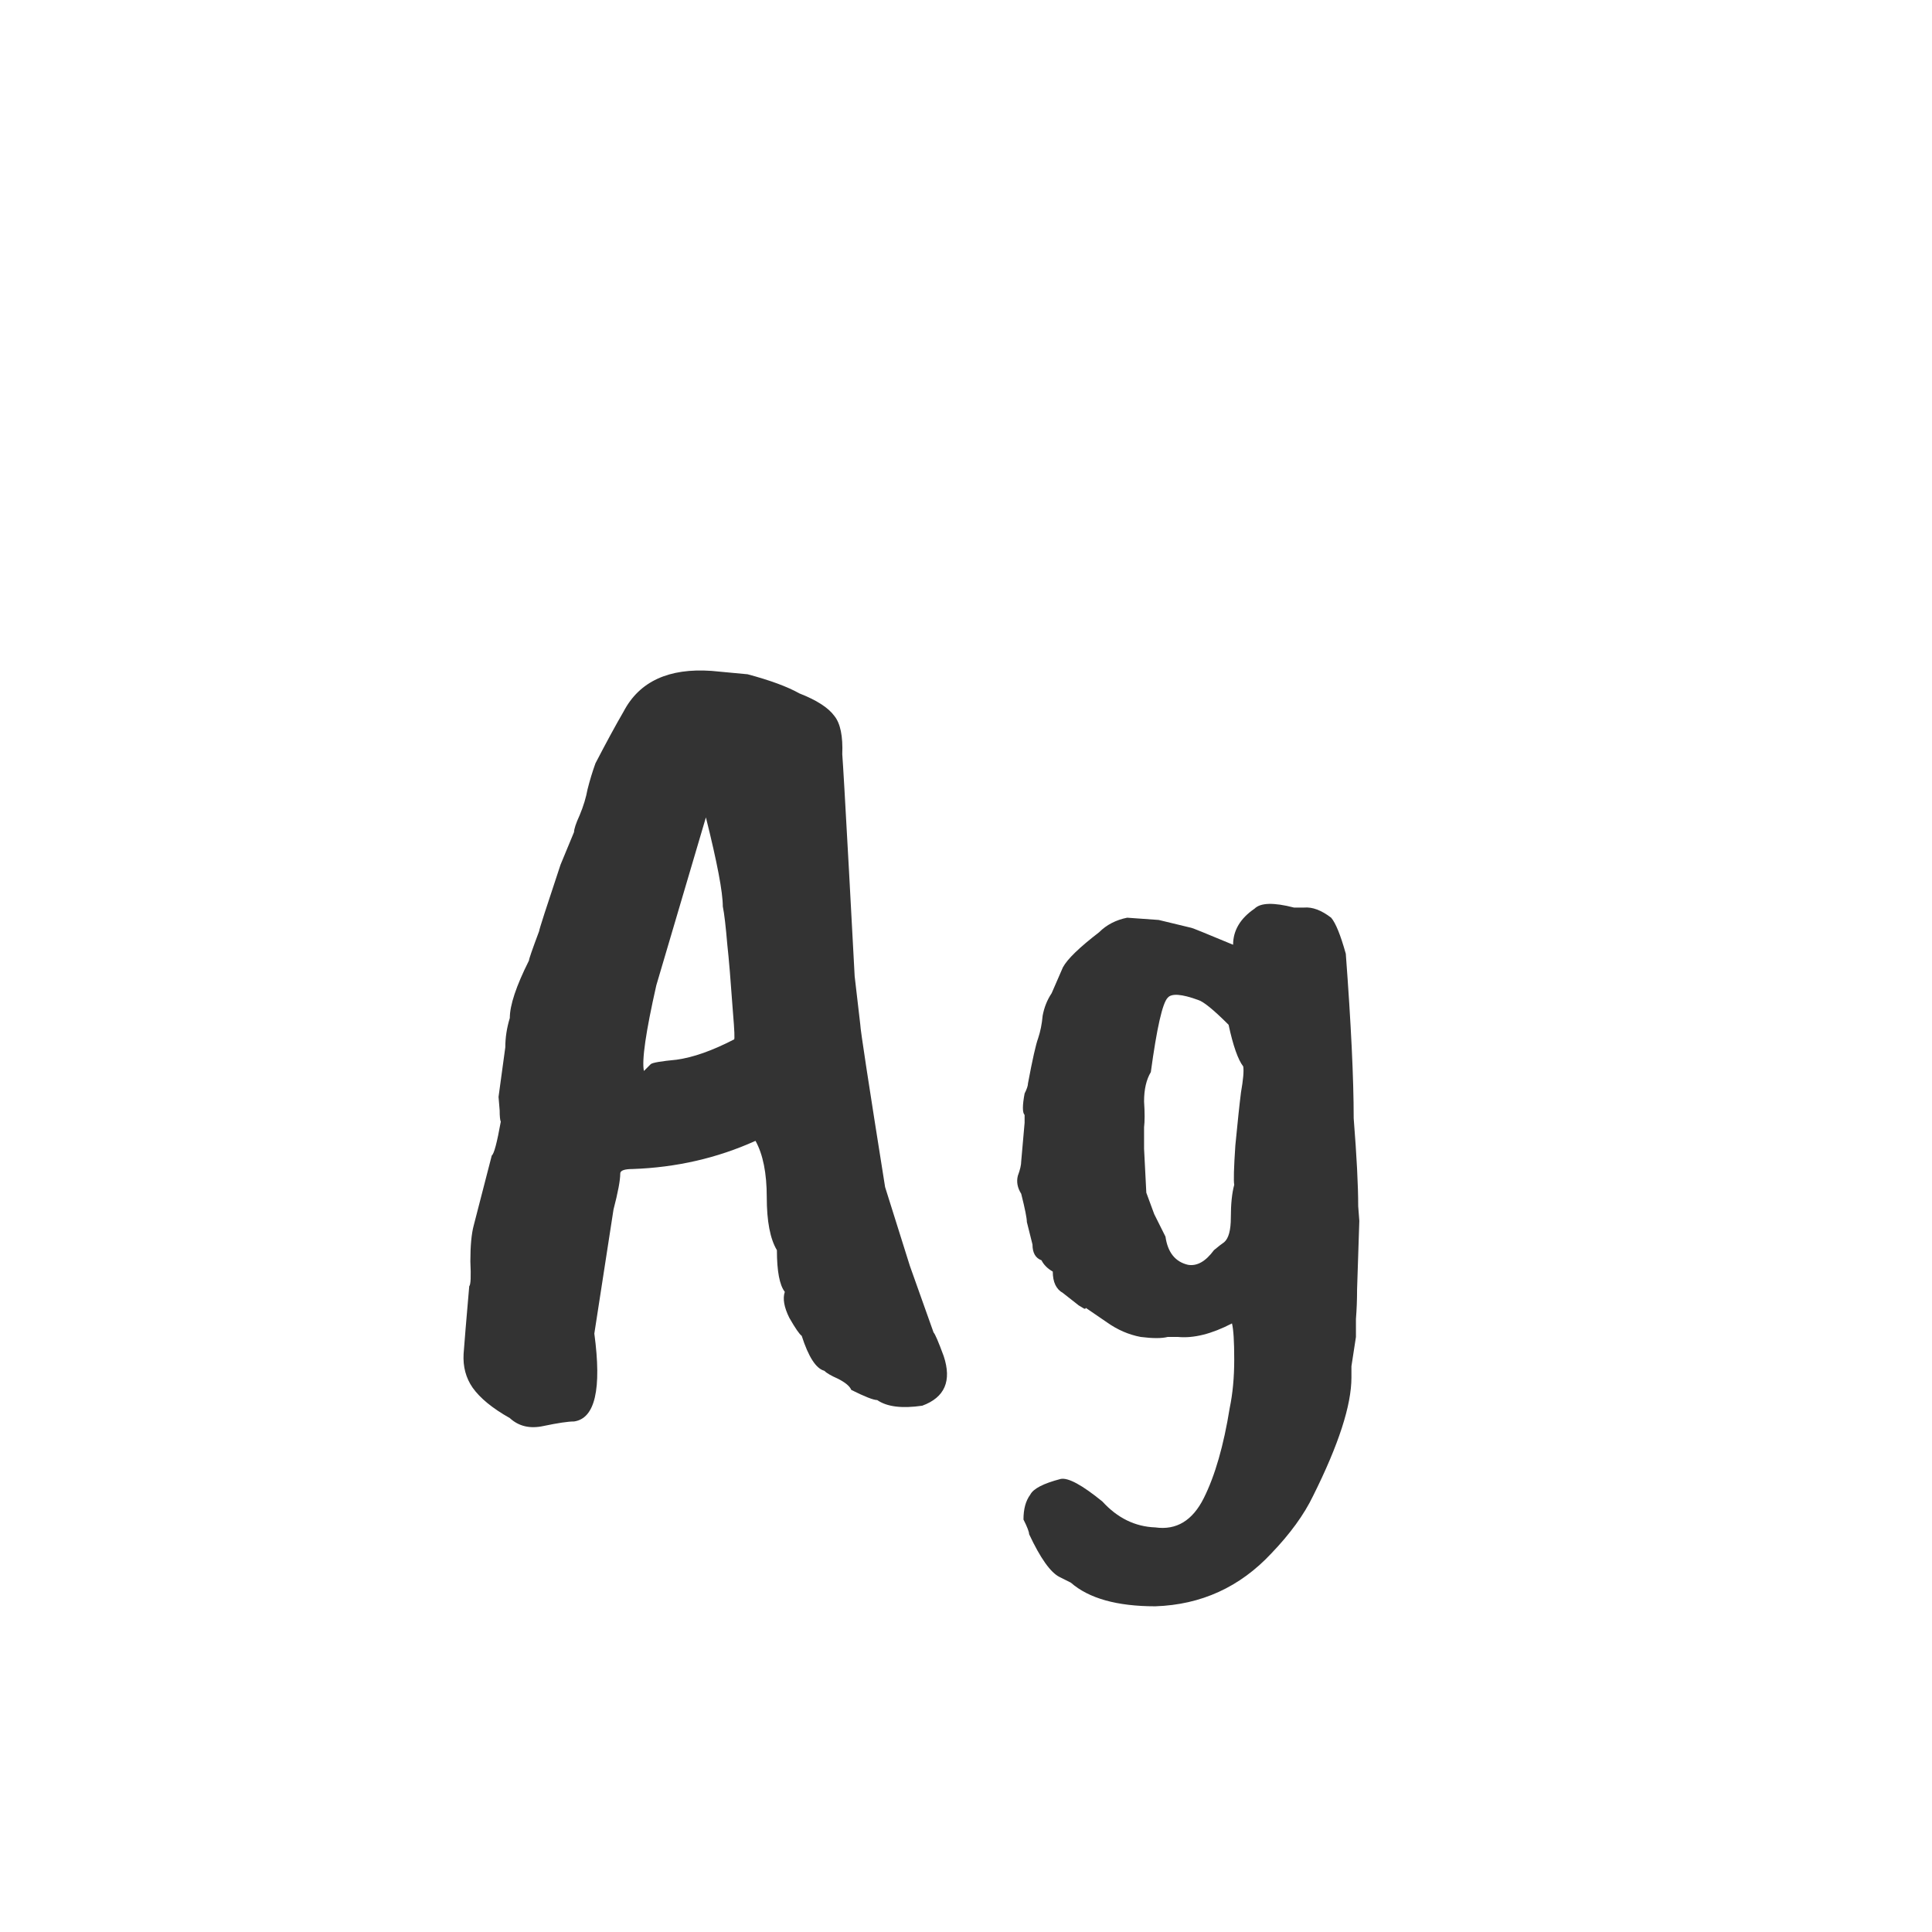 <svg width="24" height="24" viewBox="0 0 24 24" fill="none" xmlns="http://www.w3.org/2000/svg">
<path d="M8.083 13.22C8.102 13.201 8.209 13.183 8.405 13.164C8.61 13.136 8.848 13.052 9.119 12.912C9.128 12.912 9.124 12.8 9.105 12.576C9.077 12.184 9.054 11.904 9.035 11.736C9.016 11.512 8.998 11.353 8.979 11.26C8.979 11.083 8.909 10.714 8.769 10.154L8.153 12.24C8.022 12.819 7.971 13.173 7.999 13.304L8.083 13.22ZM6.193 13.626L6.277 13.01C6.277 12.889 6.296 12.767 6.333 12.646C6.333 12.487 6.412 12.249 6.571 11.932C6.571 11.913 6.613 11.792 6.697 11.568C6.697 11.549 6.786 11.274 6.963 10.742L7.131 10.336C7.131 10.299 7.154 10.229 7.201 10.126C7.248 10.014 7.28 9.907 7.299 9.804C7.327 9.692 7.36 9.585 7.397 9.482C7.528 9.23 7.644 9.015 7.747 8.838C7.943 8.465 8.307 8.297 8.839 8.334L9.287 8.376C9.567 8.451 9.782 8.53 9.931 8.614C10.146 8.698 10.29 8.791 10.365 8.894C10.44 8.987 10.472 9.146 10.463 9.37C10.472 9.482 10.5 9.967 10.547 10.826C10.594 11.685 10.617 12.119 10.617 12.128L10.687 12.73C10.687 12.786 10.79 13.458 10.995 14.746L11.303 15.726C11.489 16.249 11.588 16.524 11.597 16.552C11.616 16.571 11.658 16.669 11.723 16.846C11.825 17.154 11.737 17.359 11.457 17.462C11.205 17.499 11.018 17.476 10.897 17.392C10.85 17.392 10.743 17.35 10.575 17.266C10.556 17.219 10.5 17.173 10.407 17.126C10.323 17.089 10.267 17.056 10.239 17.028C10.136 17 10.043 16.855 9.959 16.594C9.931 16.575 9.88 16.501 9.805 16.37C9.74 16.239 9.721 16.132 9.749 16.048C9.684 15.964 9.651 15.791 9.651 15.53C9.567 15.39 9.525 15.171 9.525 14.872C9.525 14.573 9.478 14.34 9.385 14.172C8.909 14.387 8.4 14.503 7.859 14.522C7.756 14.522 7.705 14.541 7.705 14.578C7.705 14.662 7.677 14.811 7.621 15.026L7.383 16.566C7.476 17.257 7.392 17.621 7.131 17.658C7.056 17.658 6.93 17.677 6.753 17.714C6.585 17.751 6.445 17.719 6.333 17.616C6.118 17.495 5.964 17.369 5.871 17.238C5.787 17.117 5.75 16.977 5.759 16.818C5.768 16.687 5.792 16.407 5.829 15.978C5.848 15.959 5.852 15.857 5.843 15.67C5.843 15.474 5.857 15.325 5.885 15.222L6.109 14.354C6.137 14.335 6.174 14.195 6.221 13.934C6.212 13.915 6.207 13.869 6.207 13.794L6.193 13.626ZM14.212 14.27L14.24 14.816L14.338 15.082L14.478 15.362C14.506 15.558 14.599 15.675 14.758 15.712C14.87 15.731 14.977 15.67 15.08 15.53C15.136 15.483 15.178 15.451 15.206 15.432C15.262 15.385 15.29 15.283 15.29 15.124C15.29 14.956 15.304 14.821 15.332 14.718C15.323 14.671 15.327 14.508 15.346 14.228C15.374 13.939 15.397 13.719 15.416 13.57C15.444 13.411 15.453 13.304 15.444 13.248C15.379 13.164 15.318 12.991 15.262 12.73C15.075 12.543 14.949 12.441 14.884 12.422C14.679 12.347 14.553 12.338 14.506 12.394C14.441 12.459 14.371 12.767 14.296 13.318C14.24 13.411 14.212 13.533 14.212 13.682C14.221 13.822 14.221 13.929 14.212 14.004V14.27ZM16.816 13.892C16.853 14.359 16.872 14.723 16.872 14.984L16.886 15.166L16.858 16.02C16.858 16.151 16.853 16.272 16.844 16.384V16.608L16.788 16.972V17.112C16.788 17.457 16.629 17.947 16.312 18.582C16.2 18.815 16.027 19.053 15.794 19.296C15.402 19.716 14.921 19.935 14.352 19.954C13.876 19.954 13.526 19.856 13.302 19.66L13.162 19.59C13.05 19.534 12.924 19.357 12.784 19.058C12.784 19.03 12.761 18.969 12.714 18.876C12.714 18.745 12.742 18.643 12.798 18.568C12.835 18.493 12.961 18.428 13.176 18.372C13.269 18.353 13.442 18.447 13.694 18.652C13.881 18.857 14.1 18.965 14.352 18.974C14.613 19.011 14.814 18.89 14.954 18.61C15.094 18.33 15.201 17.957 15.276 17.49C15.313 17.313 15.332 17.112 15.332 16.888C15.332 16.664 15.323 16.515 15.304 16.44C15.052 16.571 14.828 16.627 14.632 16.608H14.506C14.431 16.627 14.319 16.627 14.17 16.608C14.021 16.58 13.881 16.519 13.75 16.426L13.484 16.244C13.493 16.253 13.489 16.258 13.47 16.258L13.4 16.216L13.204 16.062C13.12 16.015 13.078 15.927 13.078 15.796C13.013 15.759 12.966 15.712 12.938 15.656C12.863 15.628 12.826 15.563 12.826 15.46L12.756 15.18C12.756 15.133 12.733 15.017 12.686 14.83C12.639 14.755 12.625 14.681 12.644 14.606C12.672 14.531 12.686 14.471 12.686 14.424L12.728 13.948V13.85C12.7 13.822 12.7 13.733 12.728 13.584C12.756 13.528 12.77 13.486 12.77 13.458C12.826 13.159 12.868 12.973 12.896 12.898C12.924 12.814 12.943 12.721 12.952 12.618C12.971 12.515 13.008 12.422 13.064 12.338L13.204 12.016C13.26 11.913 13.409 11.769 13.652 11.582C13.745 11.489 13.862 11.428 14.002 11.4L14.394 11.428L14.8 11.526C14.809 11.526 14.982 11.596 15.318 11.736C15.318 11.559 15.407 11.409 15.584 11.288C15.659 11.213 15.822 11.209 16.074 11.274H16.2C16.303 11.265 16.415 11.307 16.536 11.4C16.592 11.465 16.653 11.615 16.718 11.848C16.783 12.716 16.816 13.397 16.816 13.892Z" fill="#333333"/>
</svg>
